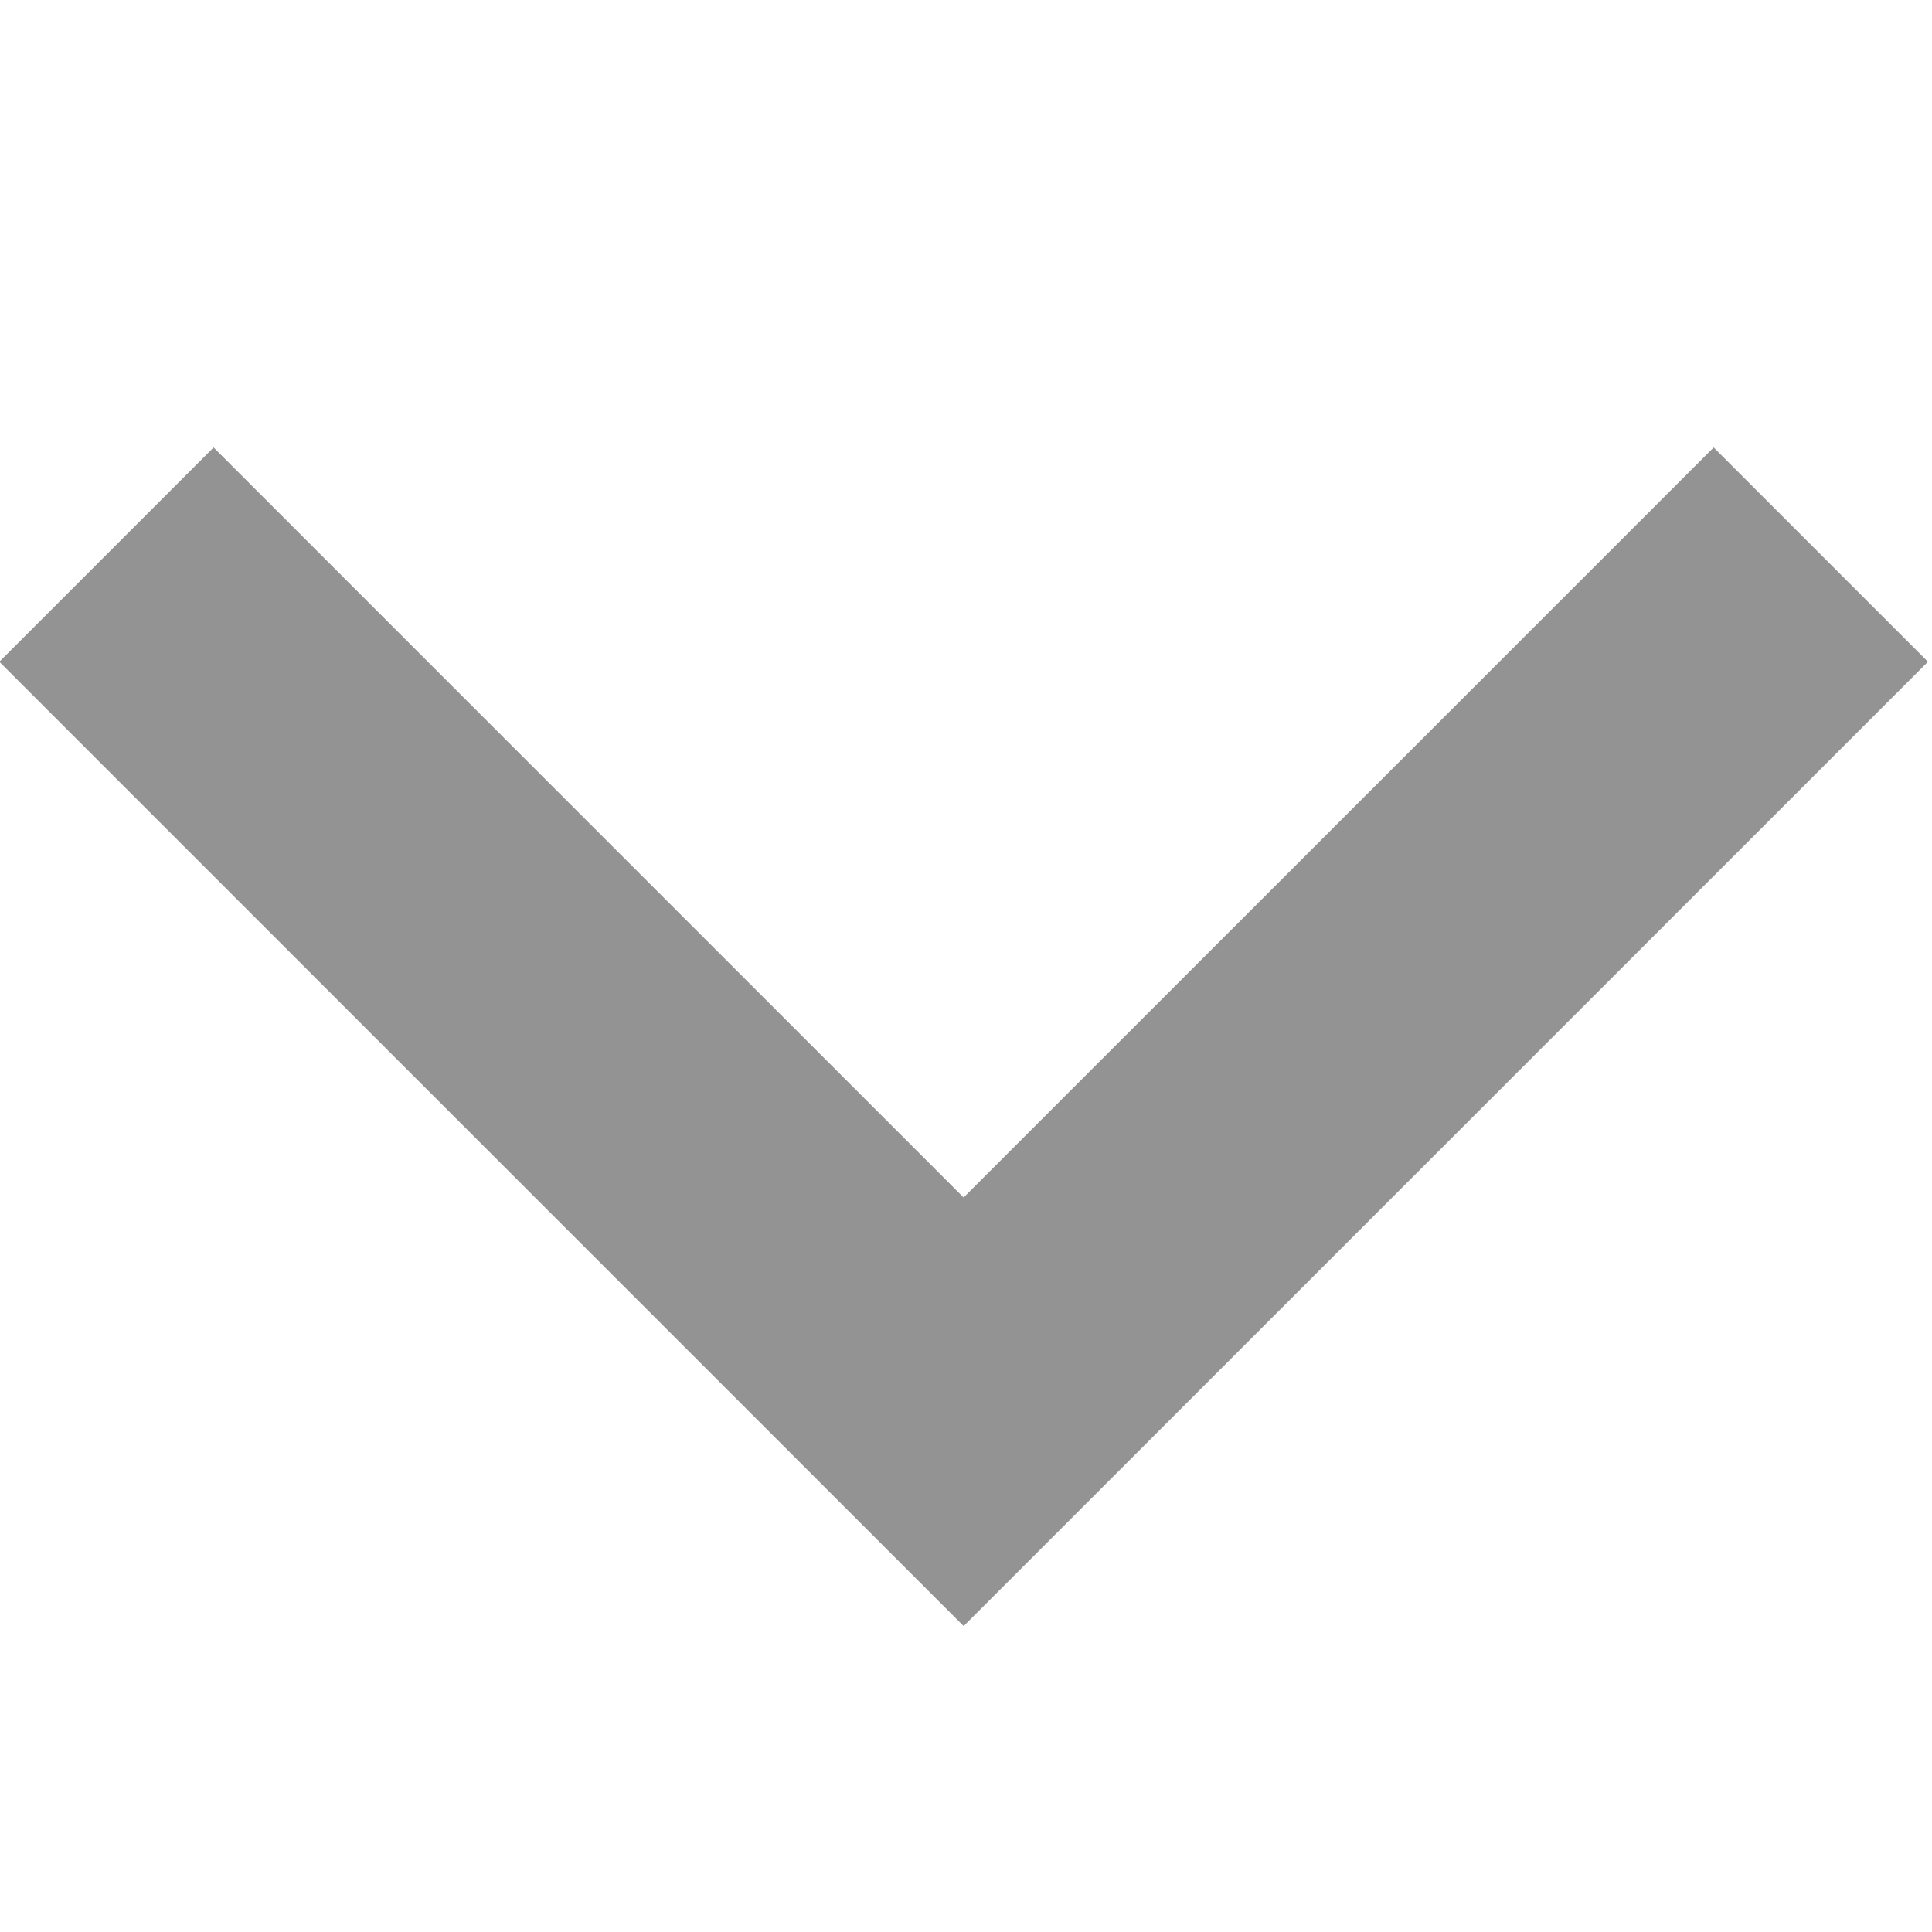 <?xml version="1.0" encoding="UTF-8"?>
<svg width="96px" height="96px" viewBox="0 0 96 96" version="1.1" xmlns="http://www.w3.org/2000/svg" xmlns:xlink="http://www.w3.org/1999/xlink">
    <!-- Generator: Sketch 61.2 (89653) - https://sketch.com -->
    <title>Icon/Chevron/Expand</title>
    <desc>Created with Sketch.</desc>
    <g id="Icon/Chevron/Expand" stroke="none" stroke-width="1" fill="none" fill-rule="evenodd">
        <path d="M29.059,-1 L29.058,51.705 L81.765,51.706 L81.765,66.765 L14,66.765 L14,-1 L29.059,-1 Z" id="Combined-Shape" fill="#939393" transform="translate(47.882, 32.882) rotate(-45) translate(-47.882, -32.882) "></path>
    </g>
</svg>